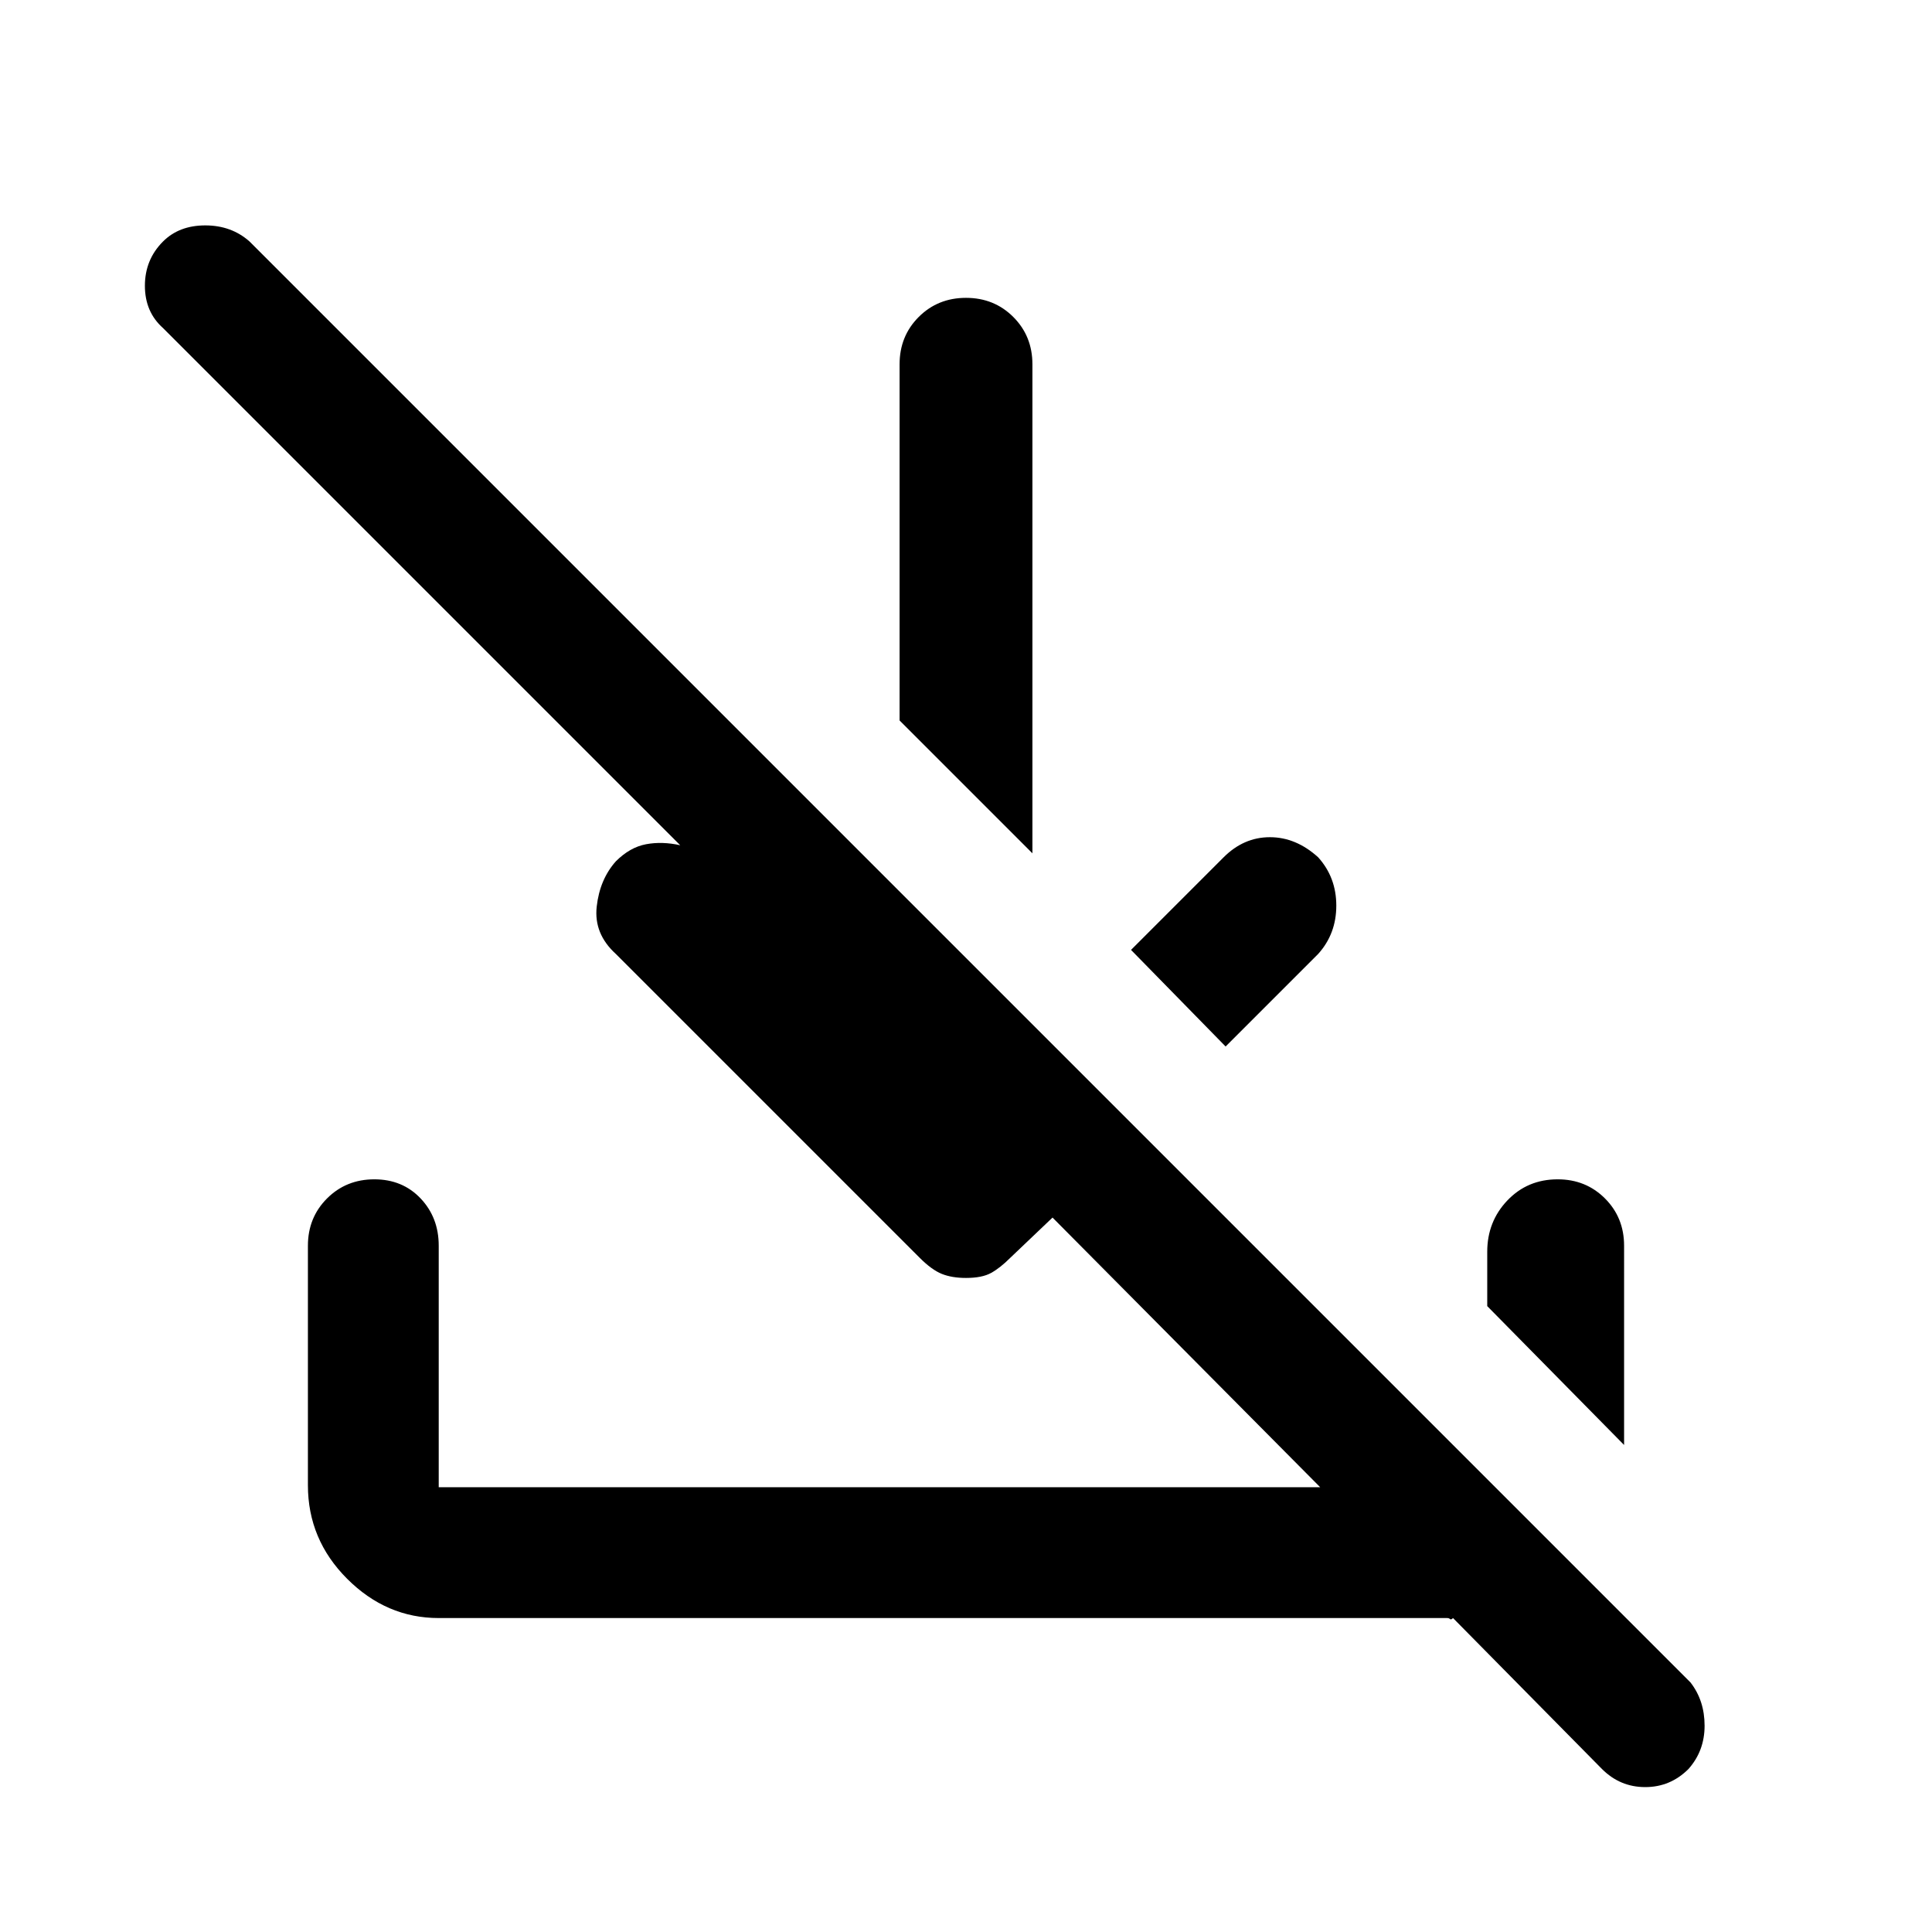<svg xmlns="http://www.w3.org/2000/svg" height="48" width="48"><path d="m39.8 43.95-3.7-3.75q-.05.05-.075.025Q36 40.2 35.95 40.2H10.9q-1.3 0-2.275-.975-.975-.975-.975-2.325v-5.95q0-.7.475-1.175Q8.6 29.3 9.3 29.3q.7 0 1.15.475.45.475.45 1.175v6h21.9l-6.65-6.7-1.05 1q-.25.25-.475.375-.225.125-.625.125-.35 0-.6-.1t-.55-.4L15.3 23.7q-.55-.5-.475-1.175.075-.675.475-1.125.35-.35.75-.425.4-.075.85.025L4.05 8.15q-.45-.4-.45-1.05T4.05 6q.4-.4 1.05-.4t1.1.4L42 41.8q.35.45.35 1.075t-.4 1.075q-.45.45-1.075.45t-1.075-.45Zm.55-8.05-3.4-3.45V31.1q0-.75.5-1.275.5-.525 1.25-.525.7 0 1.175.475.475.475.475 1.175Zm-9.9-9.9-2.35-2.4 2.3-2.3q.5-.5 1.15-.5.65 0 1.2.5.45.5.45 1.2t-.45 1.2Zm-4.8-4.8-3.3-3.3V9.05q0-.7.475-1.175Q23.3 7.4 24 7.4q.7 0 1.175.475.475.475.475 1.175Z"/></svg>